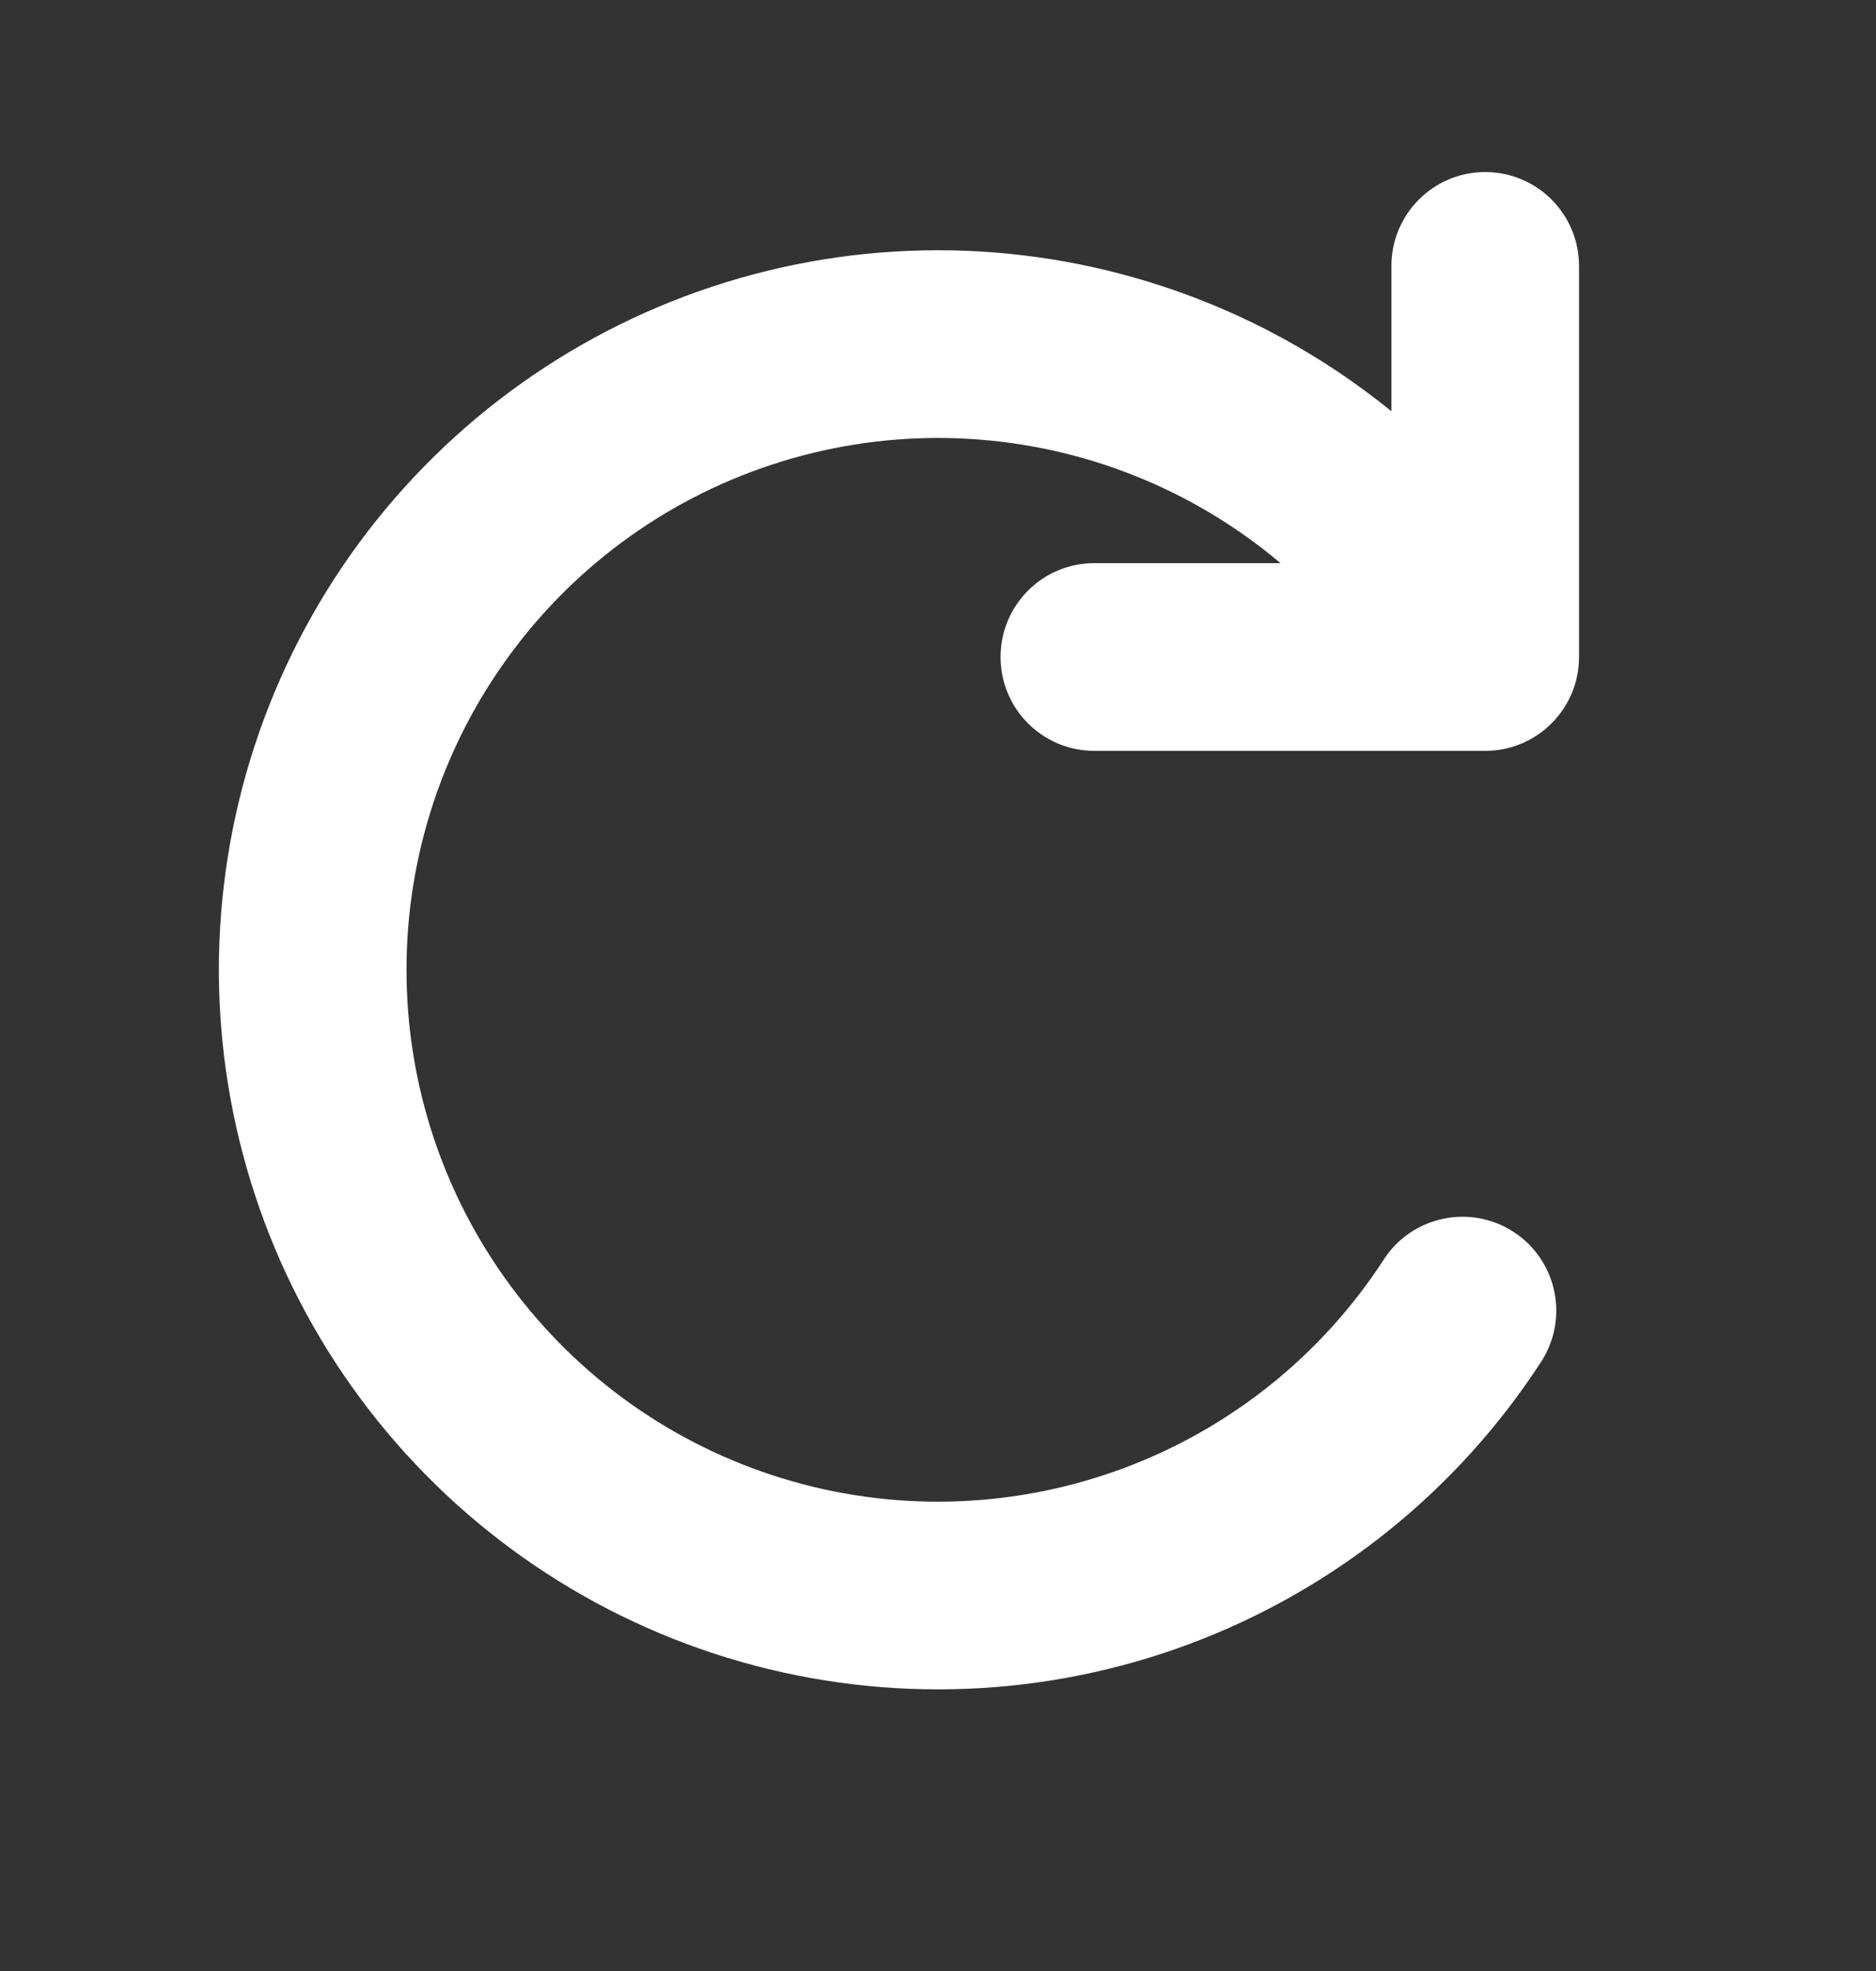 <svg width="20" height="21" viewBox="0 0 20 21" fill="none" xmlns="http://www.w3.org/2000/svg">
<rect x="0" y="0" width="20" height="21" fill="#333333" stroke="none"/>
<path fill-rule="evenodd" clip-rule="evenodd" d="M16.834 2.833C16.834 2.281 16.386 1.833 15.834 1.833C15.281 1.833 14.834 2.281 14.834 2.833V4.382C14.111 3.795 13.284 3.341 12.388 3.048C10.83 2.537 9.15 2.539 7.593 3.054C6.036 3.569 4.686 4.569 3.739 5.908C2.793 7.247 2.301 8.854 2.335 10.494C2.37 12.133 2.928 13.718 3.93 15.016C4.932 16.314 6.323 17.257 7.9 17.706C9.477 18.155 11.156 18.087 12.691 17.512C14.227 16.936 15.537 15.884 16.43 14.509C16.731 14.045 16.599 13.426 16.136 13.125C15.673 12.825 15.053 12.956 14.753 13.419C14.093 14.436 13.124 15.214 11.989 15.639C10.854 16.064 9.613 16.115 8.448 15.783C7.282 15.451 6.254 14.754 5.514 13.794C4.773 12.835 4.36 11.663 4.335 10.452C4.309 9.24 4.673 8.052 5.373 7.063C6.072 6.073 7.07 5.333 8.221 4.953C9.371 4.572 10.614 4.571 11.765 4.948C12.46 5.176 13.099 5.534 13.652 6H11.667C11.114 6 10.667 6.447 10.667 7C10.667 7.552 11.114 8 11.667 8H15.834C16.386 8 16.834 7.552 16.834 7V2.833Z" fill="white"/>
</svg>
